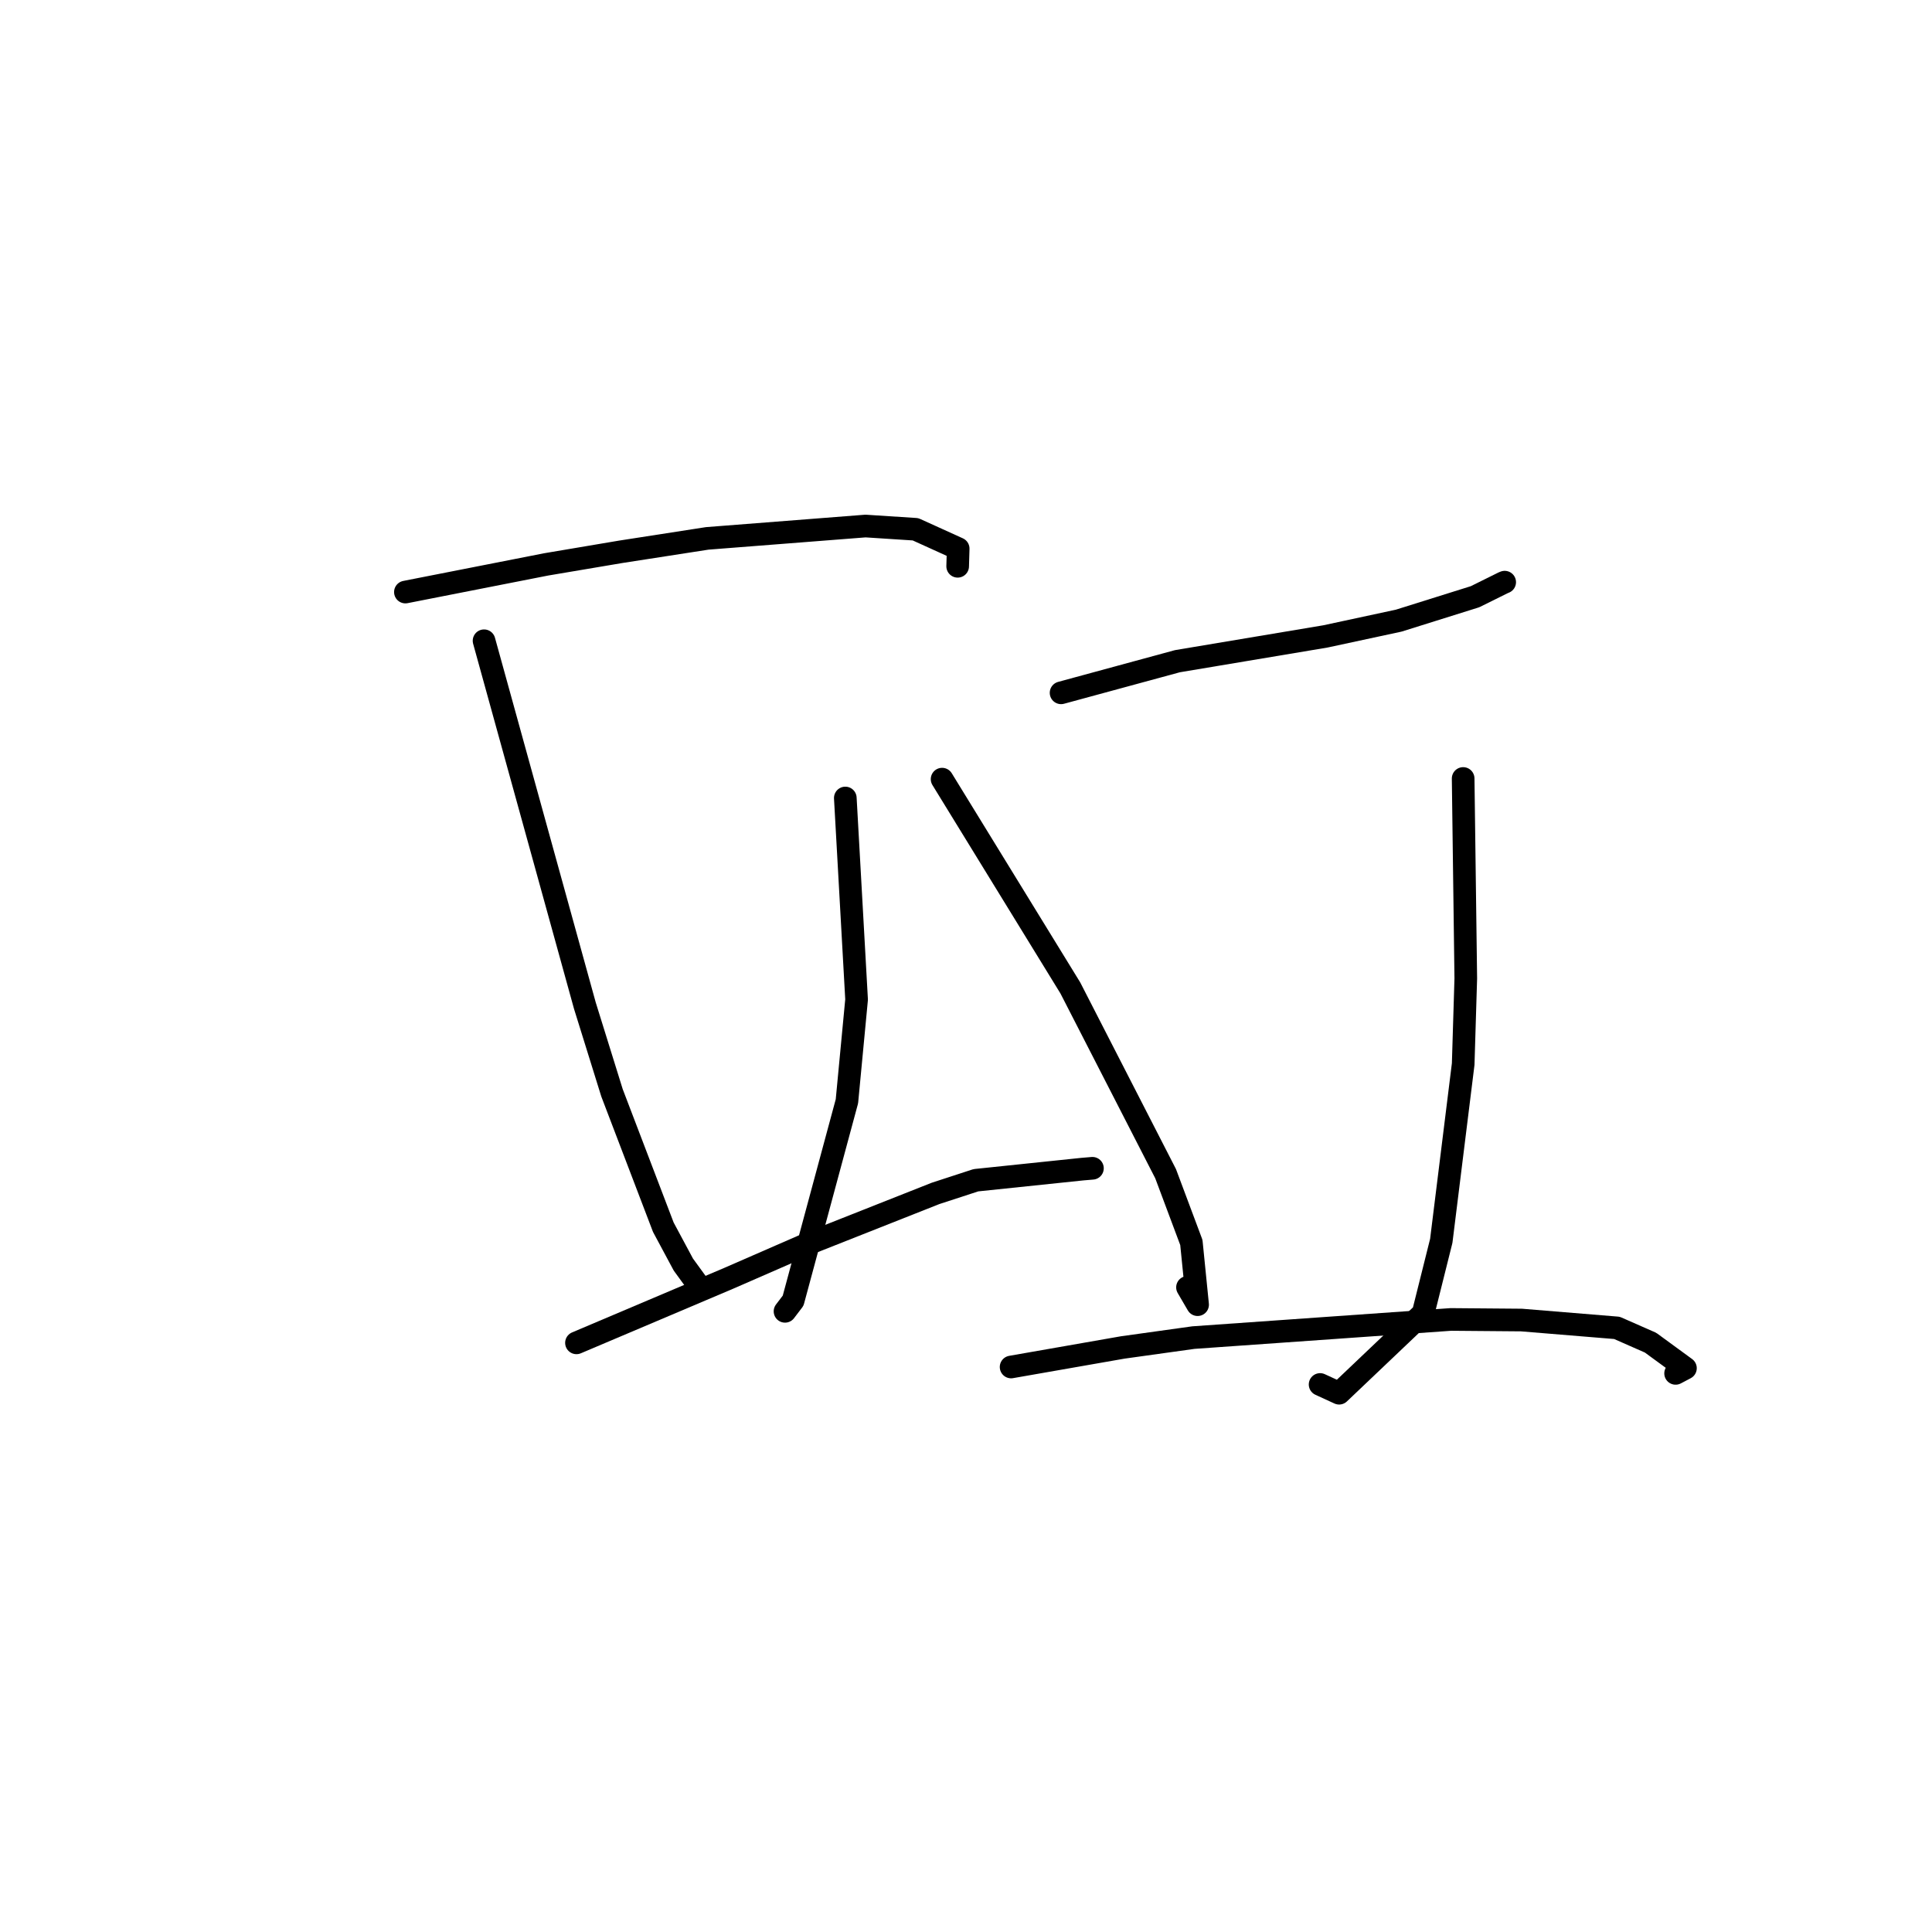 <?xml version="1.0" standalone="no"?>
    <svg width="256" height="256" xmlns="http://www.w3.org/2000/svg" version="1.1">
    <polyline stroke="black" stroke-width="3" stroke-linecap="round" fill="transparent" stroke-linejoin="round" points="53.718 78.45 63.041 76.618 72.365 74.786 82.262 73.115 93.711 71.339 114.686 69.702 121.309 70.131 126.964 72.697 126.9 74.882 126.896 75.036 " />
        <polyline stroke="black" stroke-width="3" stroke-linecap="round" fill="transparent" stroke-linejoin="round" points="64.139 84.903 70.819 109.079 77.499 133.254 81.093 144.802 87.894 162.614 90.545 167.557 92.305 169.978 92.316 169.993 " />
        <polyline stroke="black" stroke-width="3" stroke-linecap="round" fill="transparent" stroke-linejoin="round" points="112.008 105.738 112.755 119.09 113.502 132.443 112.222 145.923 105.092 172.349 104.019 173.758 " />
        <polyline stroke="black" stroke-width="3" stroke-linecap="round" fill="transparent" stroke-linejoin="round" points="76.385 177.935 86.447 173.67 96.508 169.404 106.637 164.985 123.959 158.134 129.313 156.388 143.427 154.915 144.754 154.804 " />
        <polyline stroke="black" stroke-width="3" stroke-linecap="round" fill="transparent" stroke-linejoin="round" points="140.598 91.803 148.306 89.708 156.013 87.613 175.621 84.329 185.334 82.239 195.449 79.069 199.193 77.214 199.379 77.139 " />
        <polyline stroke="black" stroke-width="3" stroke-linecap="round" fill="transparent" stroke-linejoin="round" points="124.832 103.241 133.329 117.074 141.825 130.907 154.449 155.519 157.862 164.636 158.688 172.877 157.349 170.582 " />
        <polyline stroke="black" stroke-width="3" stroke-linecap="round" fill="transparent" stroke-linejoin="round" points="193.875 103.153 194.05 116.403 194.224 129.652 193.88 140.995 190.976 164.42 188.575 174.021 177.44 184.608 174.92 183.45 " />
        <polyline stroke="black" stroke-width="3" stroke-linecap="round" fill="transparent" stroke-linejoin="round" points="133.976 181.134 141.372 179.84 148.768 178.545 158.137 177.238 192.244 174.834 201.603 174.912 214.251 175.951 218.703 177.91 223.33 181.292 222.026 181.979 " />
        </svg>